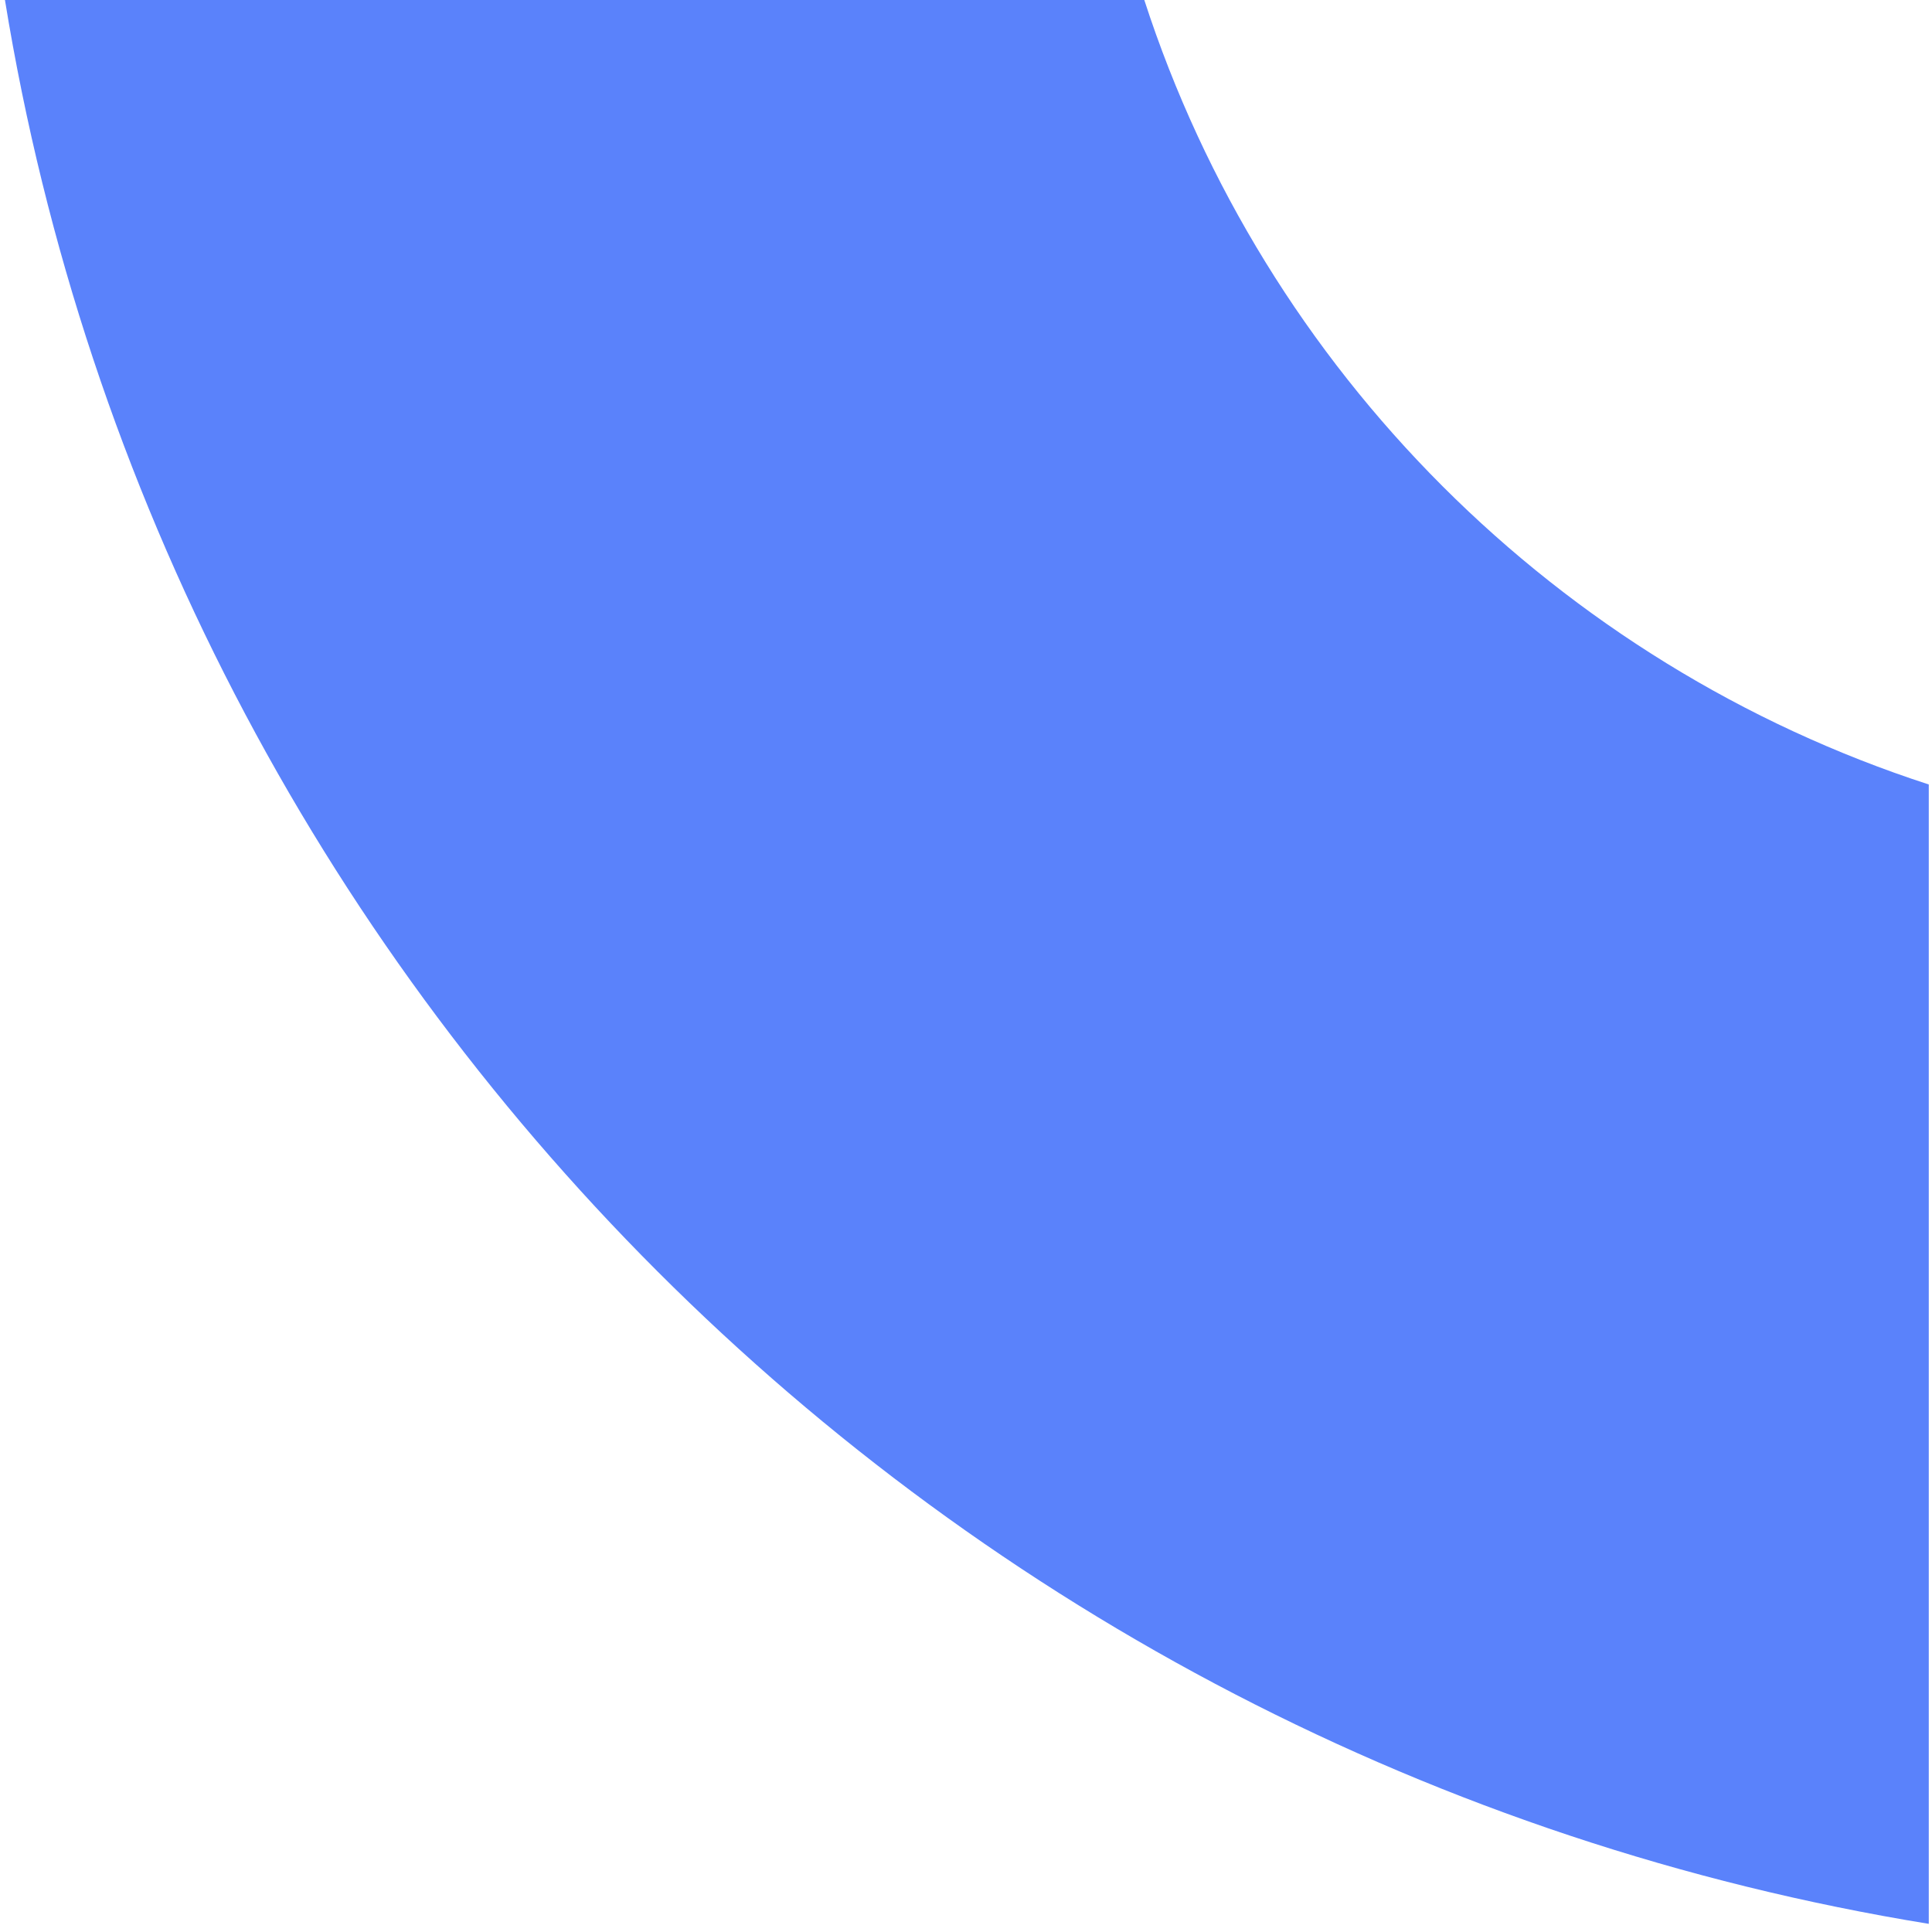 <svg width="87" height="87" viewBox="0 0 87 87" fill="none" xmlns="http://www.w3.org/2000/svg">
<path opacity="0.9" fill-rule="evenodd" clip-rule="evenodd" d="M0.223 5.34058e-05C7.441 44.376 42.479 79.414 86.855 86.633L86.855 35.326C70.149 29.906 56.949 16.706 51.529 5.40176e-05L0.223 5.34058e-05Z" fill="#4975FB"/>
</svg>
